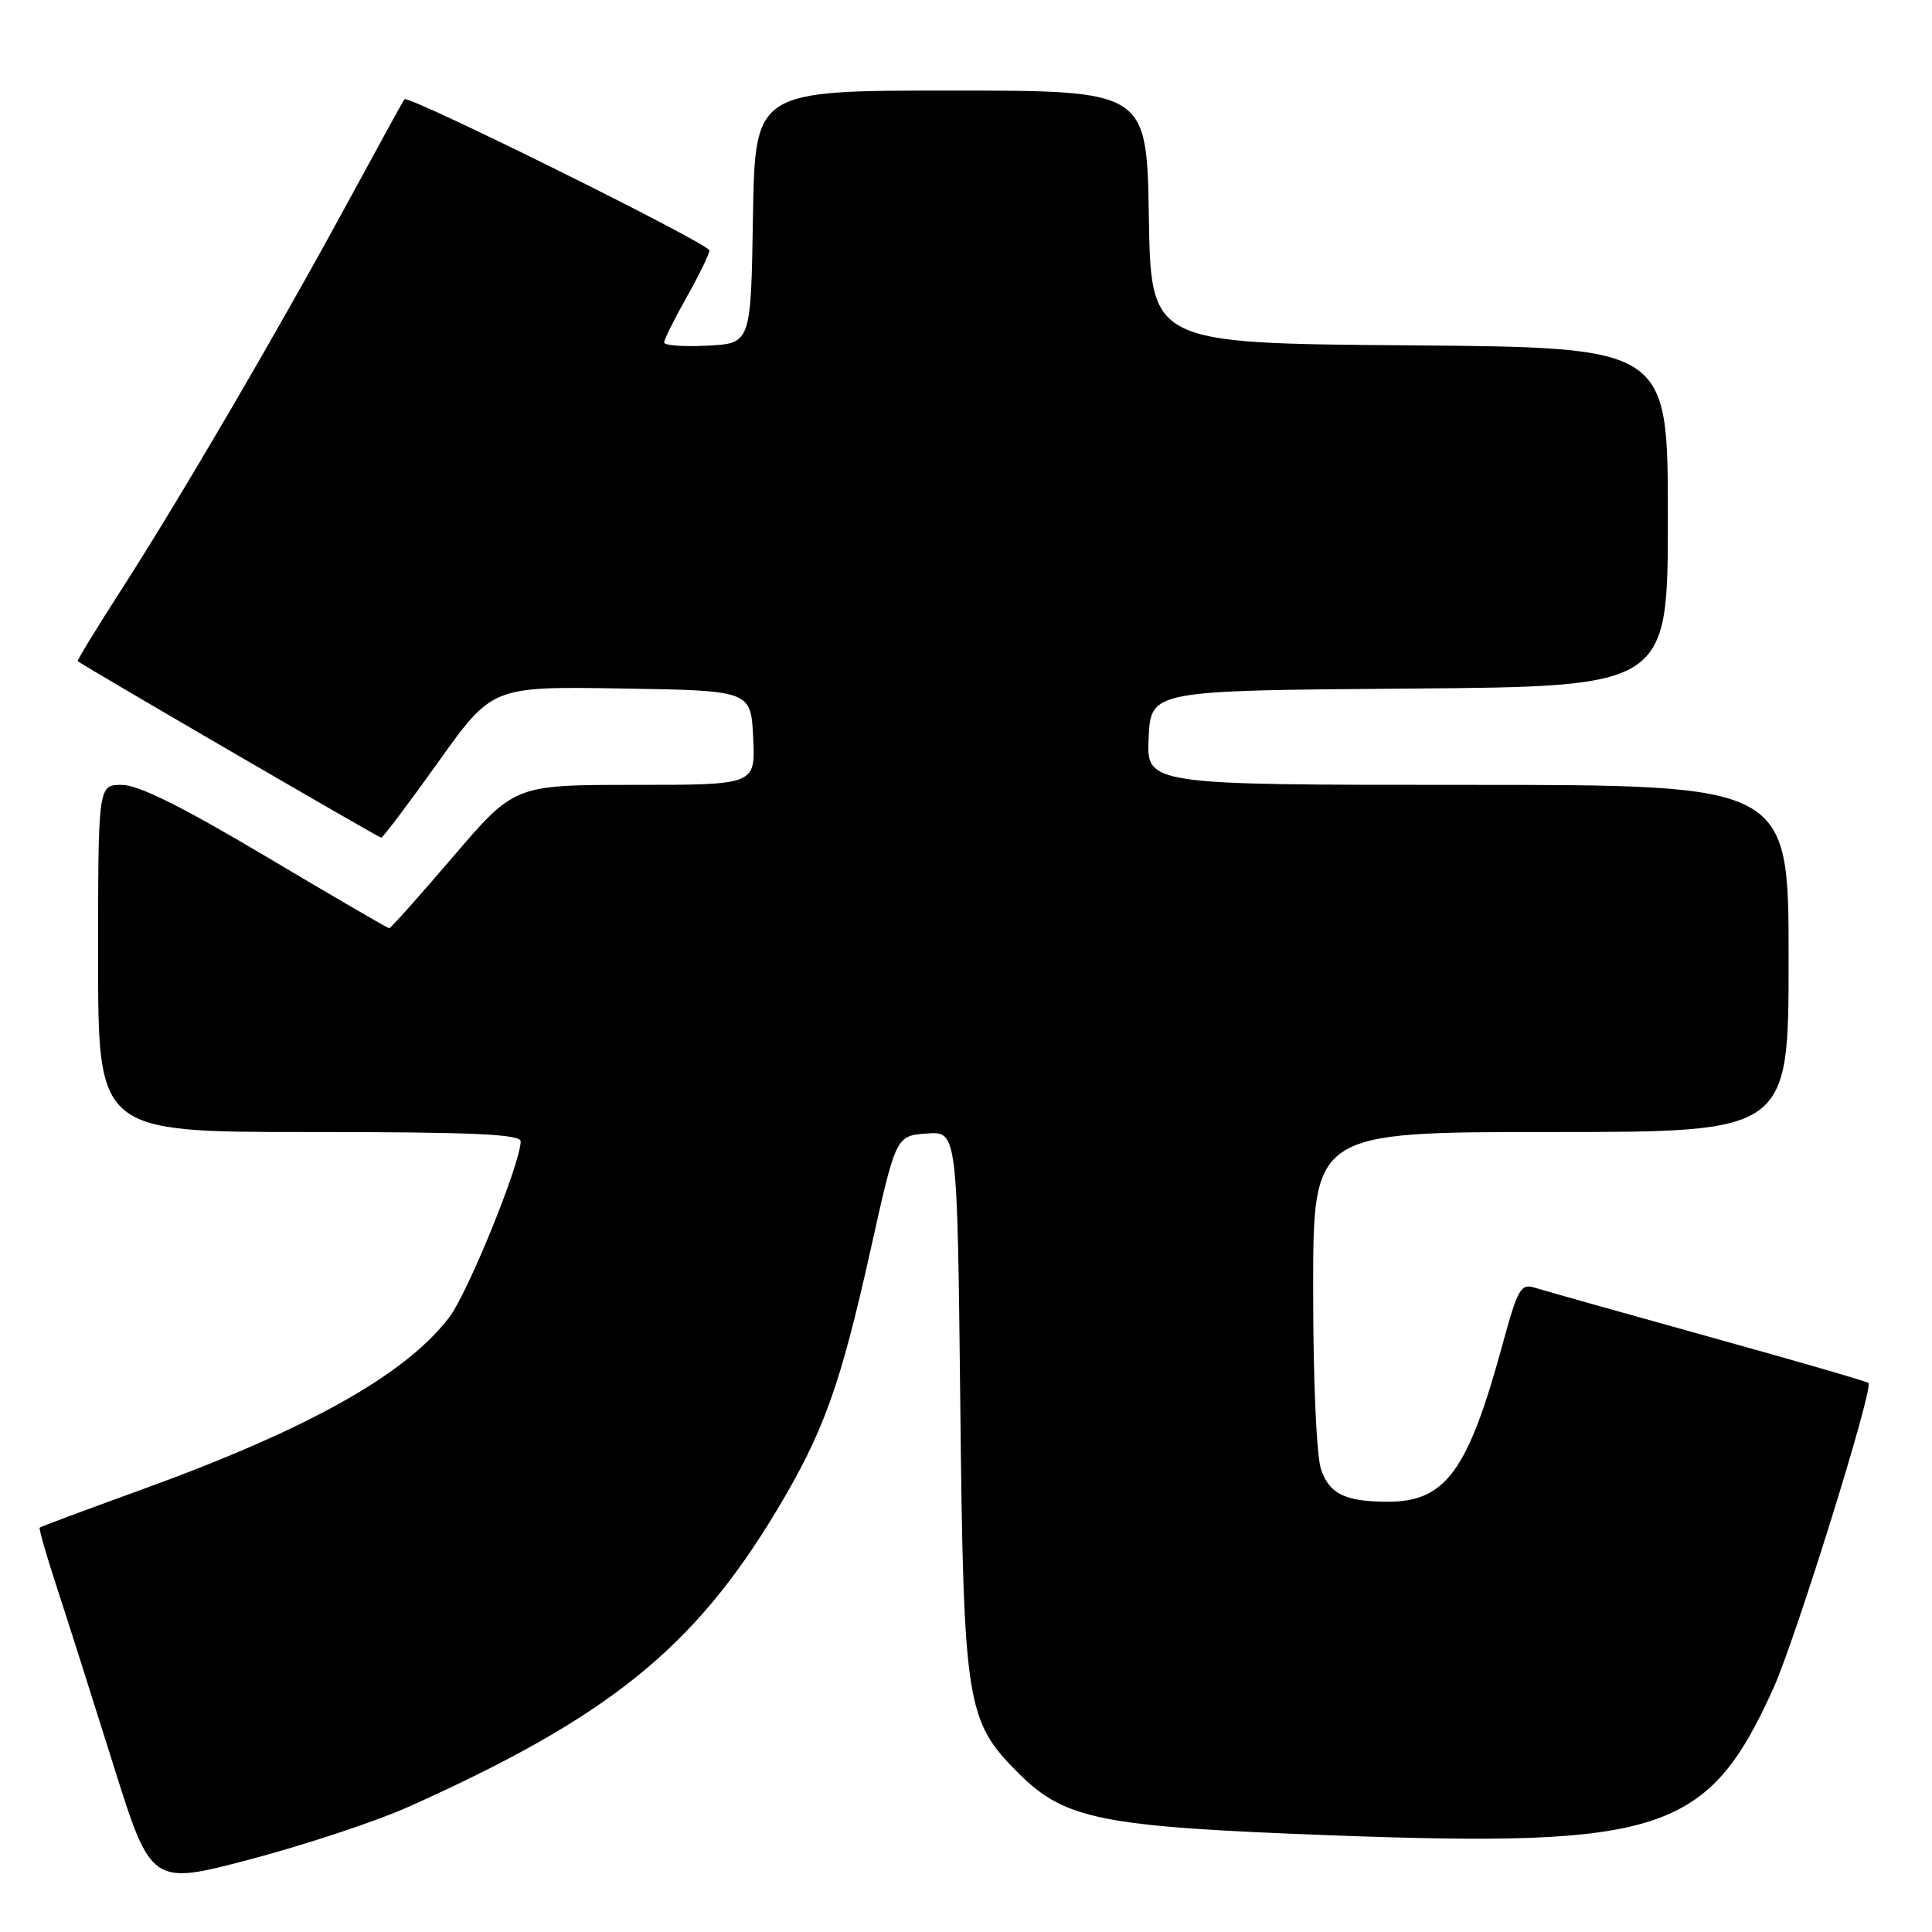 <?xml version="1.0" encoding="UTF-8" standalone="no"?>
<!DOCTYPE svg PUBLIC "-//W3C//DTD SVG 1.1//EN" "http://www.w3.org/Graphics/SVG/1.1/DTD/svg11.dtd" >
<svg xmlns="http://www.w3.org/2000/svg" xmlns:xlink="http://www.w3.org/1999/xlink" version="1.1" viewBox="0 0 256 256">
 <g >
 <path fill="currentColor"
d=" M 54.14 239.41 C 80.58 227.56 91.92 218.43 102.87 200.22 C 109.13 189.81 111.34 183.66 115.38 165.50 C 118.72 150.50 118.72 150.50 122.78 150.20 C 126.84 149.89 126.84 149.89 127.24 185.70 C 127.67 225.90 128.00 228.00 134.92 234.92 C 141.11 241.11 145.83 242.05 176.42 243.19 C 220.26 244.82 226.32 242.81 234.96 223.76 C 237.91 217.25 248.29 183.95 247.58 183.25 C 247.38 183.05 237.83 180.28 226.36 177.10 C 214.89 173.91 204.56 171.00 203.41 170.64 C 201.51 170.03 201.12 170.72 199.07 178.23 C 194.50 194.98 191.53 199.02 183.80 198.99 C 178.24 198.96 176.18 197.96 175.06 194.75 C 174.44 192.97 174.00 182.99 174.00 170.85 C 174.00 150.00 174.00 150.00 205.50 150.00 C 237.00 150.00 237.00 150.00 237.00 127.00 C 237.00 104.00 237.00 104.00 194.45 104.00 C 151.90 104.00 151.90 104.00 152.20 97.75 C 152.50 91.50 152.50 91.50 186.75 91.24 C 221.00 90.97 221.00 90.97 221.00 68.50 C 221.00 46.03 221.00 46.03 186.75 45.76 C 152.50 45.50 152.50 45.50 152.23 28.75 C 151.95 12.00 151.95 12.00 126.00 12.00 C 100.05 12.00 100.05 12.00 99.77 28.75 C 99.50 45.50 99.50 45.50 93.75 45.80 C 90.59 45.96 88.00 45.78 88.00 45.38 C 88.00 44.99 89.35 42.27 91.00 39.35 C 92.65 36.42 94.00 33.65 94.00 33.18 C 94.00 32.31 54.09 12.52 53.59 13.15 C 53.43 13.34 50.01 19.57 45.98 27.00 C 36.66 44.16 24.00 65.80 16.19 77.97 C 12.84 83.17 10.19 87.51 10.30 87.61 C 10.94 88.17 50.19 111.00 50.51 111.00 C 50.73 111.00 54.13 106.49 58.07 100.98 C 65.22 90.95 65.22 90.95 82.36 91.23 C 99.50 91.50 99.50 91.50 99.80 97.75 C 100.10 104.00 100.10 104.00 84.14 104.00 C 68.18 104.00 68.18 104.00 60.05 113.50 C 55.58 118.73 51.77 123.00 51.57 123.00 C 51.38 123.00 44.04 118.72 35.26 113.50 C 24.15 106.89 18.34 104.00 16.15 104.00 C 13.00 104.00 13.00 104.00 13.00 127.00 C 13.00 150.00 13.00 150.00 41.00 150.00 C 62.74 150.00 69.00 150.28 68.99 151.25 C 68.95 154.20 62.01 171.29 59.52 174.56 C 53.70 182.19 40.77 189.42 18.50 197.48 C 11.35 200.07 5.39 202.29 5.26 202.42 C 5.13 202.54 6.11 205.99 7.45 210.07 C 8.79 214.16 12.17 224.78 14.96 233.67 C 20.03 249.84 20.03 249.84 33.27 246.34 C 40.55 244.41 49.94 241.30 54.14 239.41 Z "/>
</g>
</svg>